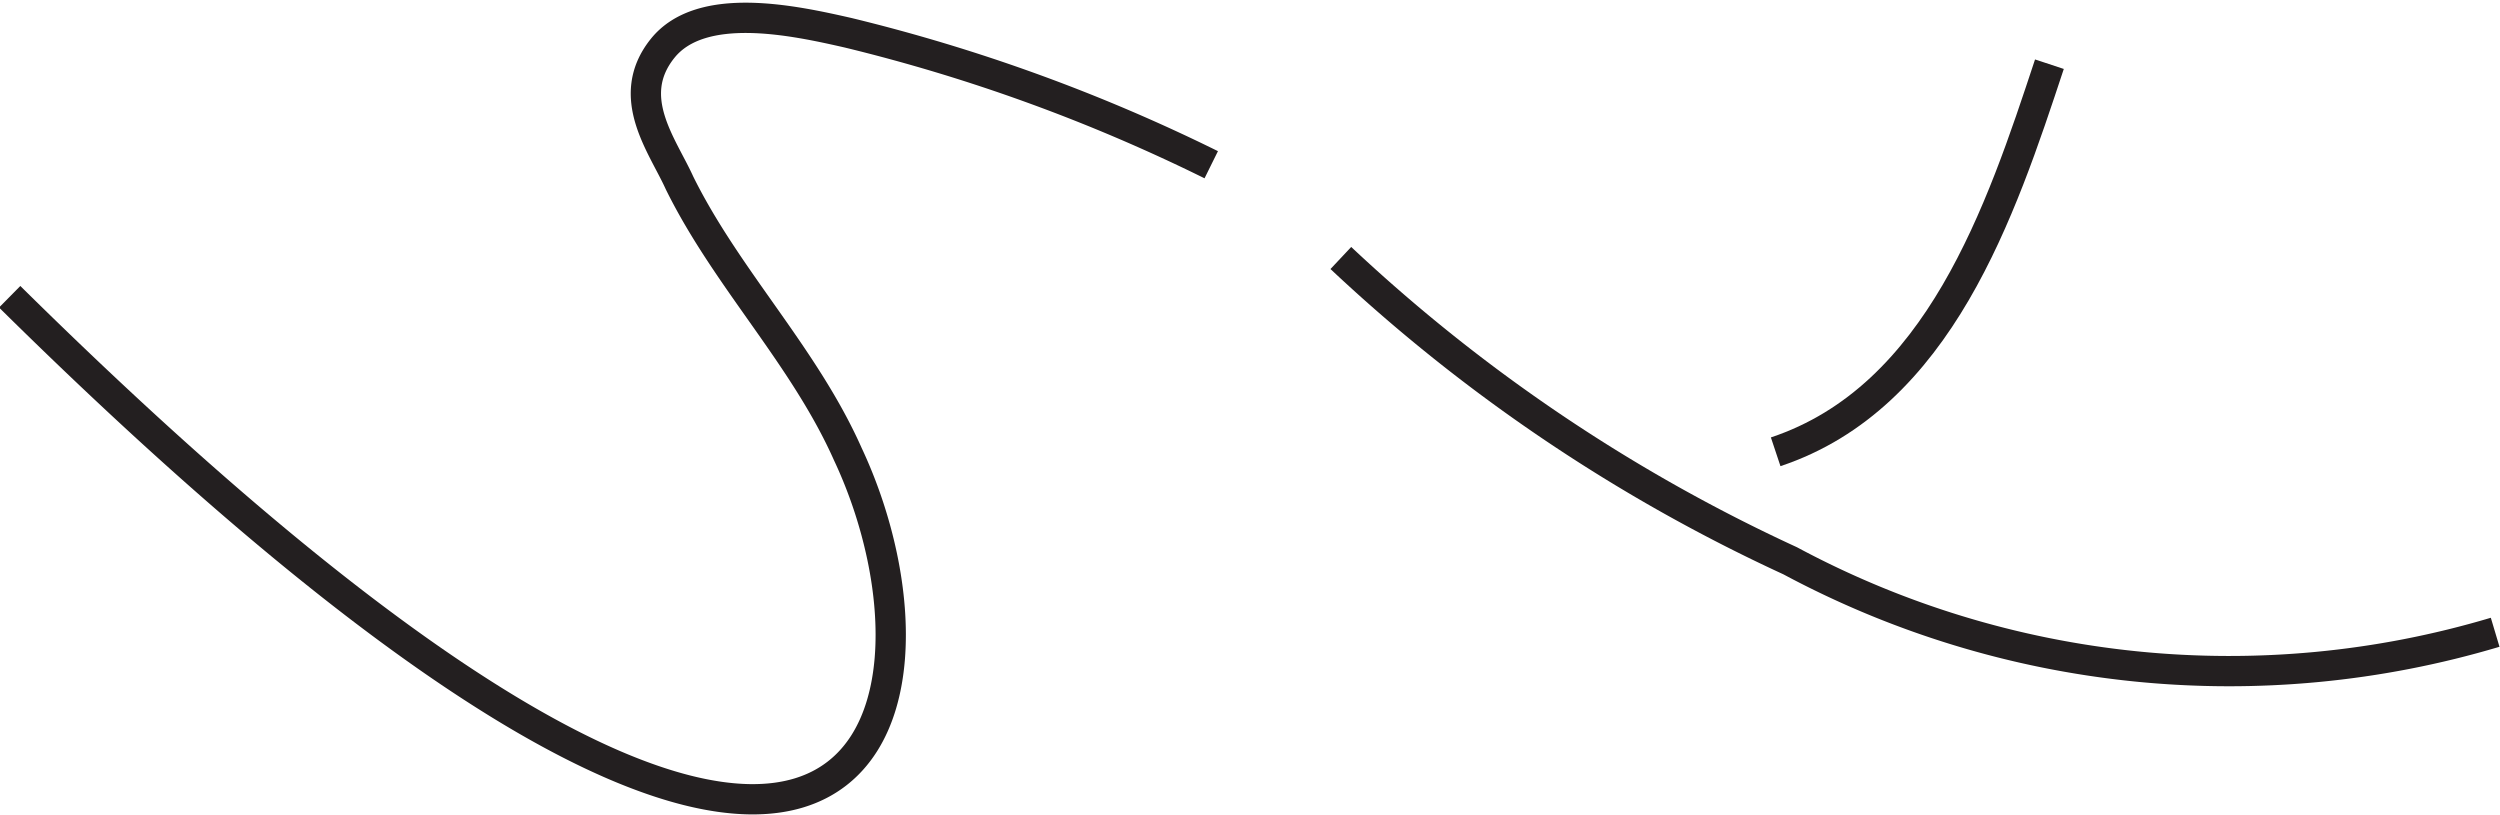 <svg xmlns="http://www.w3.org/2000/svg" viewBox="0 0 20.64 6.73"><defs><style>.cls-1{fill:none;stroke:#231f20;stroke-miterlimit:10;stroke-width:0.25px;}</style></defs><title>Asset 2</title><g id="Layer_2" data-name="Layer 2"><g id="Layer_1-2" data-name="Layer 1"><path class="cls-1" d="M10,1.36A14.47,14.47,0,0,0,7,.27C6.56.17,5.79,0,5.47.4s0,.8.14,1.11C6,2.3,6.64,2.94,7,3.75c1,2.13.23,5.76-6.92-1.3"/><path class="cls-1" d="M16.92.53c-.4,1.21-.91,2.75-2.26,3.2"/><path class="cls-1" d="M11.07,2.13a13.91,13.91,0,0,0,3.71,2.5,7.67,7.67,0,0,0,5.82.59"/></g></g></svg>